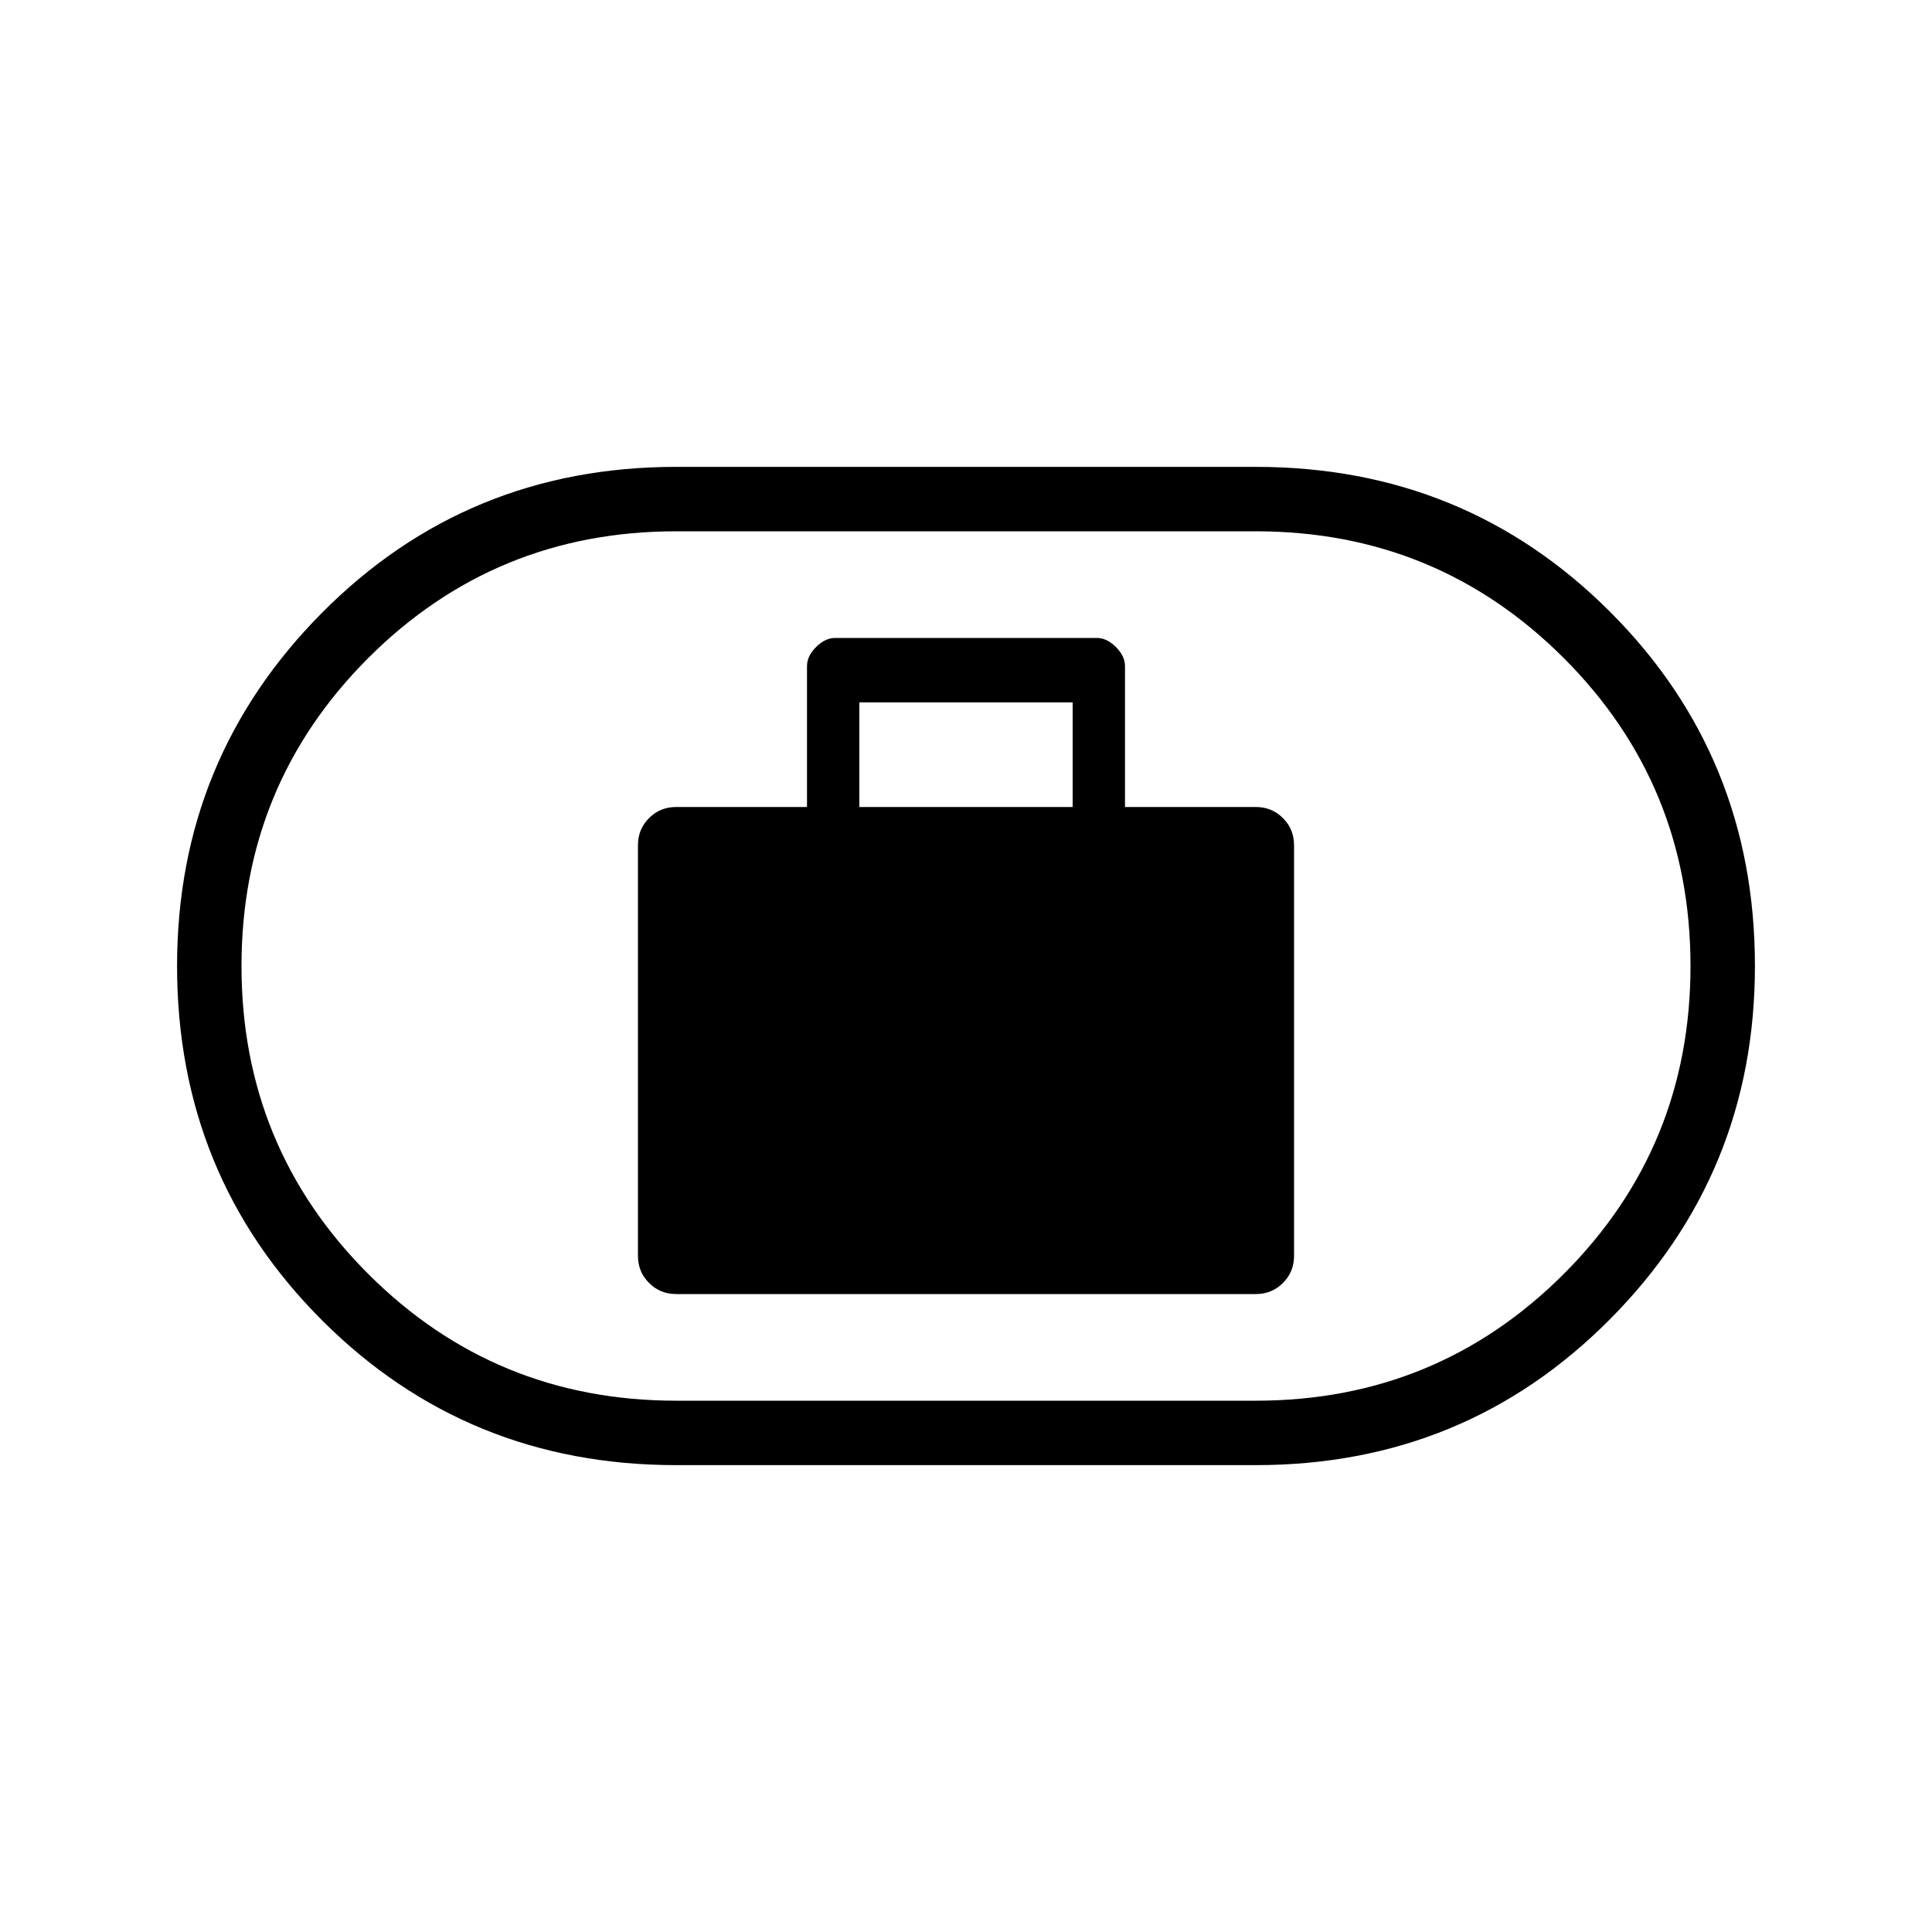 <svg xmlns="http://www.w3.org/2000/svg" height="20" width="20"><path d="M7 13.396h6q.167 0 .281-.115.115-.114.115-.281V8.75q0-.167-.115-.281-.114-.115-.281-.115h-1.354V6.896q0-.104-.094-.198-.094-.094-.198-.094H8.646q-.104 0-.198.094-.094.094-.094.198v1.458H7q-.167 0-.281.115-.115.114-.115.281V13q0 .167.115.281.114.115.281.115Zm1.896-5.042V7.271h2.208v1.083ZM7 15.167q-2.167 0-3.667-1.5T1.833 10q0-2.146 1.5-3.656Q4.833 4.833 7 4.833h6q2.167 0 3.667 1.5t1.5 3.667q0 2.146-1.5 3.656-1.5 1.511-3.667 1.511Zm0-.667h6q1.875 0 3.188-1.312Q17.5 11.875 17.5 10q0-1.875-1.312-3.188Q14.875 5.5 13 5.5H7q-1.875 0-3.188 1.312Q2.5 8.125 2.5 10q0 1.875 1.312 3.188Q5.125 14.5 7 14.5Zm3-4.5Z"/></svg>